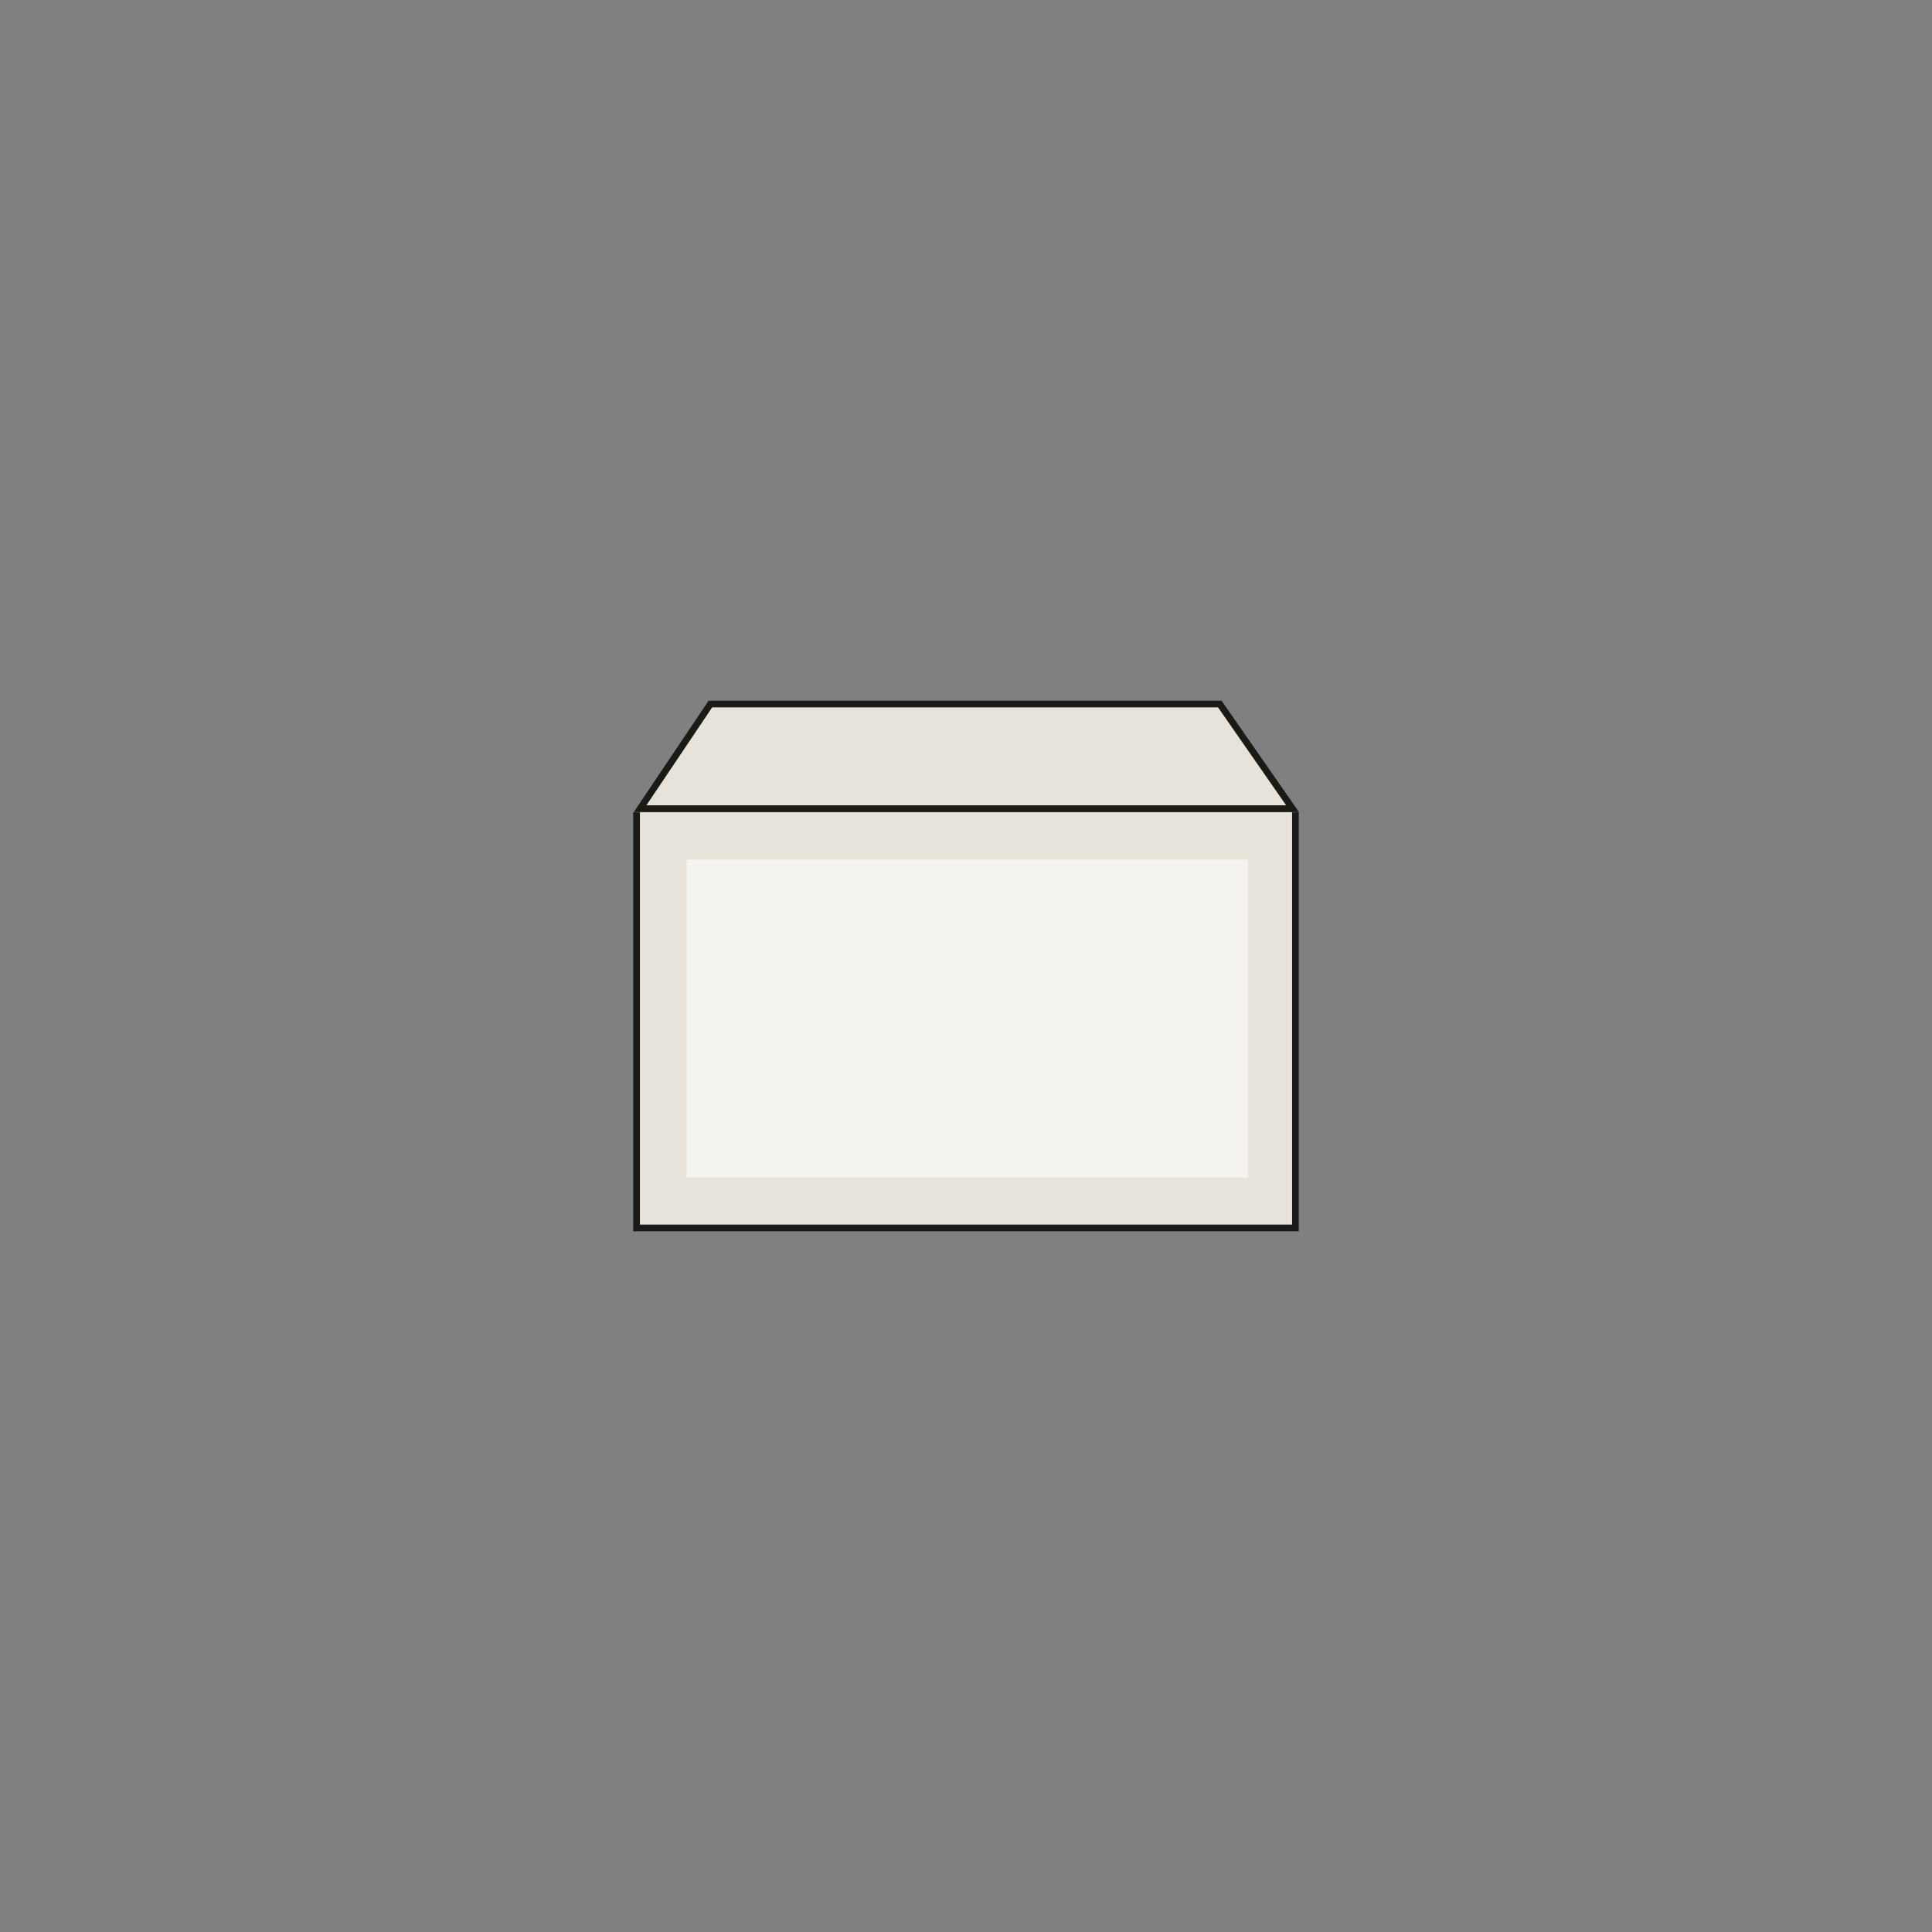 <svg id="Calque_1" data-name="Calque 1" xmlns="http://www.w3.org/2000/svg" viewBox="0 0 800 800"><rect x="0" y="0" width="800" height="800" fill="#808080" stroke="none"/><defs><style>.cls-1{fill:#e7e2da;stroke:#1a1a16;stroke-miterlimit:10;stroke-width:2.77px;}.cls-2{fill:#f5f3f0;}</style></defs><title>enveloppe c7</title><polyline class="cls-1" points="536.41 336.35 536.41 508.47 263.59 508.47 263.59 336.35"/><polygon class="cls-1" points="265.05 334.85 294.15 291.53 505.09 291.53 535.22 334.85 265.05 334.85"/><rect class="cls-2" x="284.3" y="355.93" width="232.54" height="131.67"/></svg>